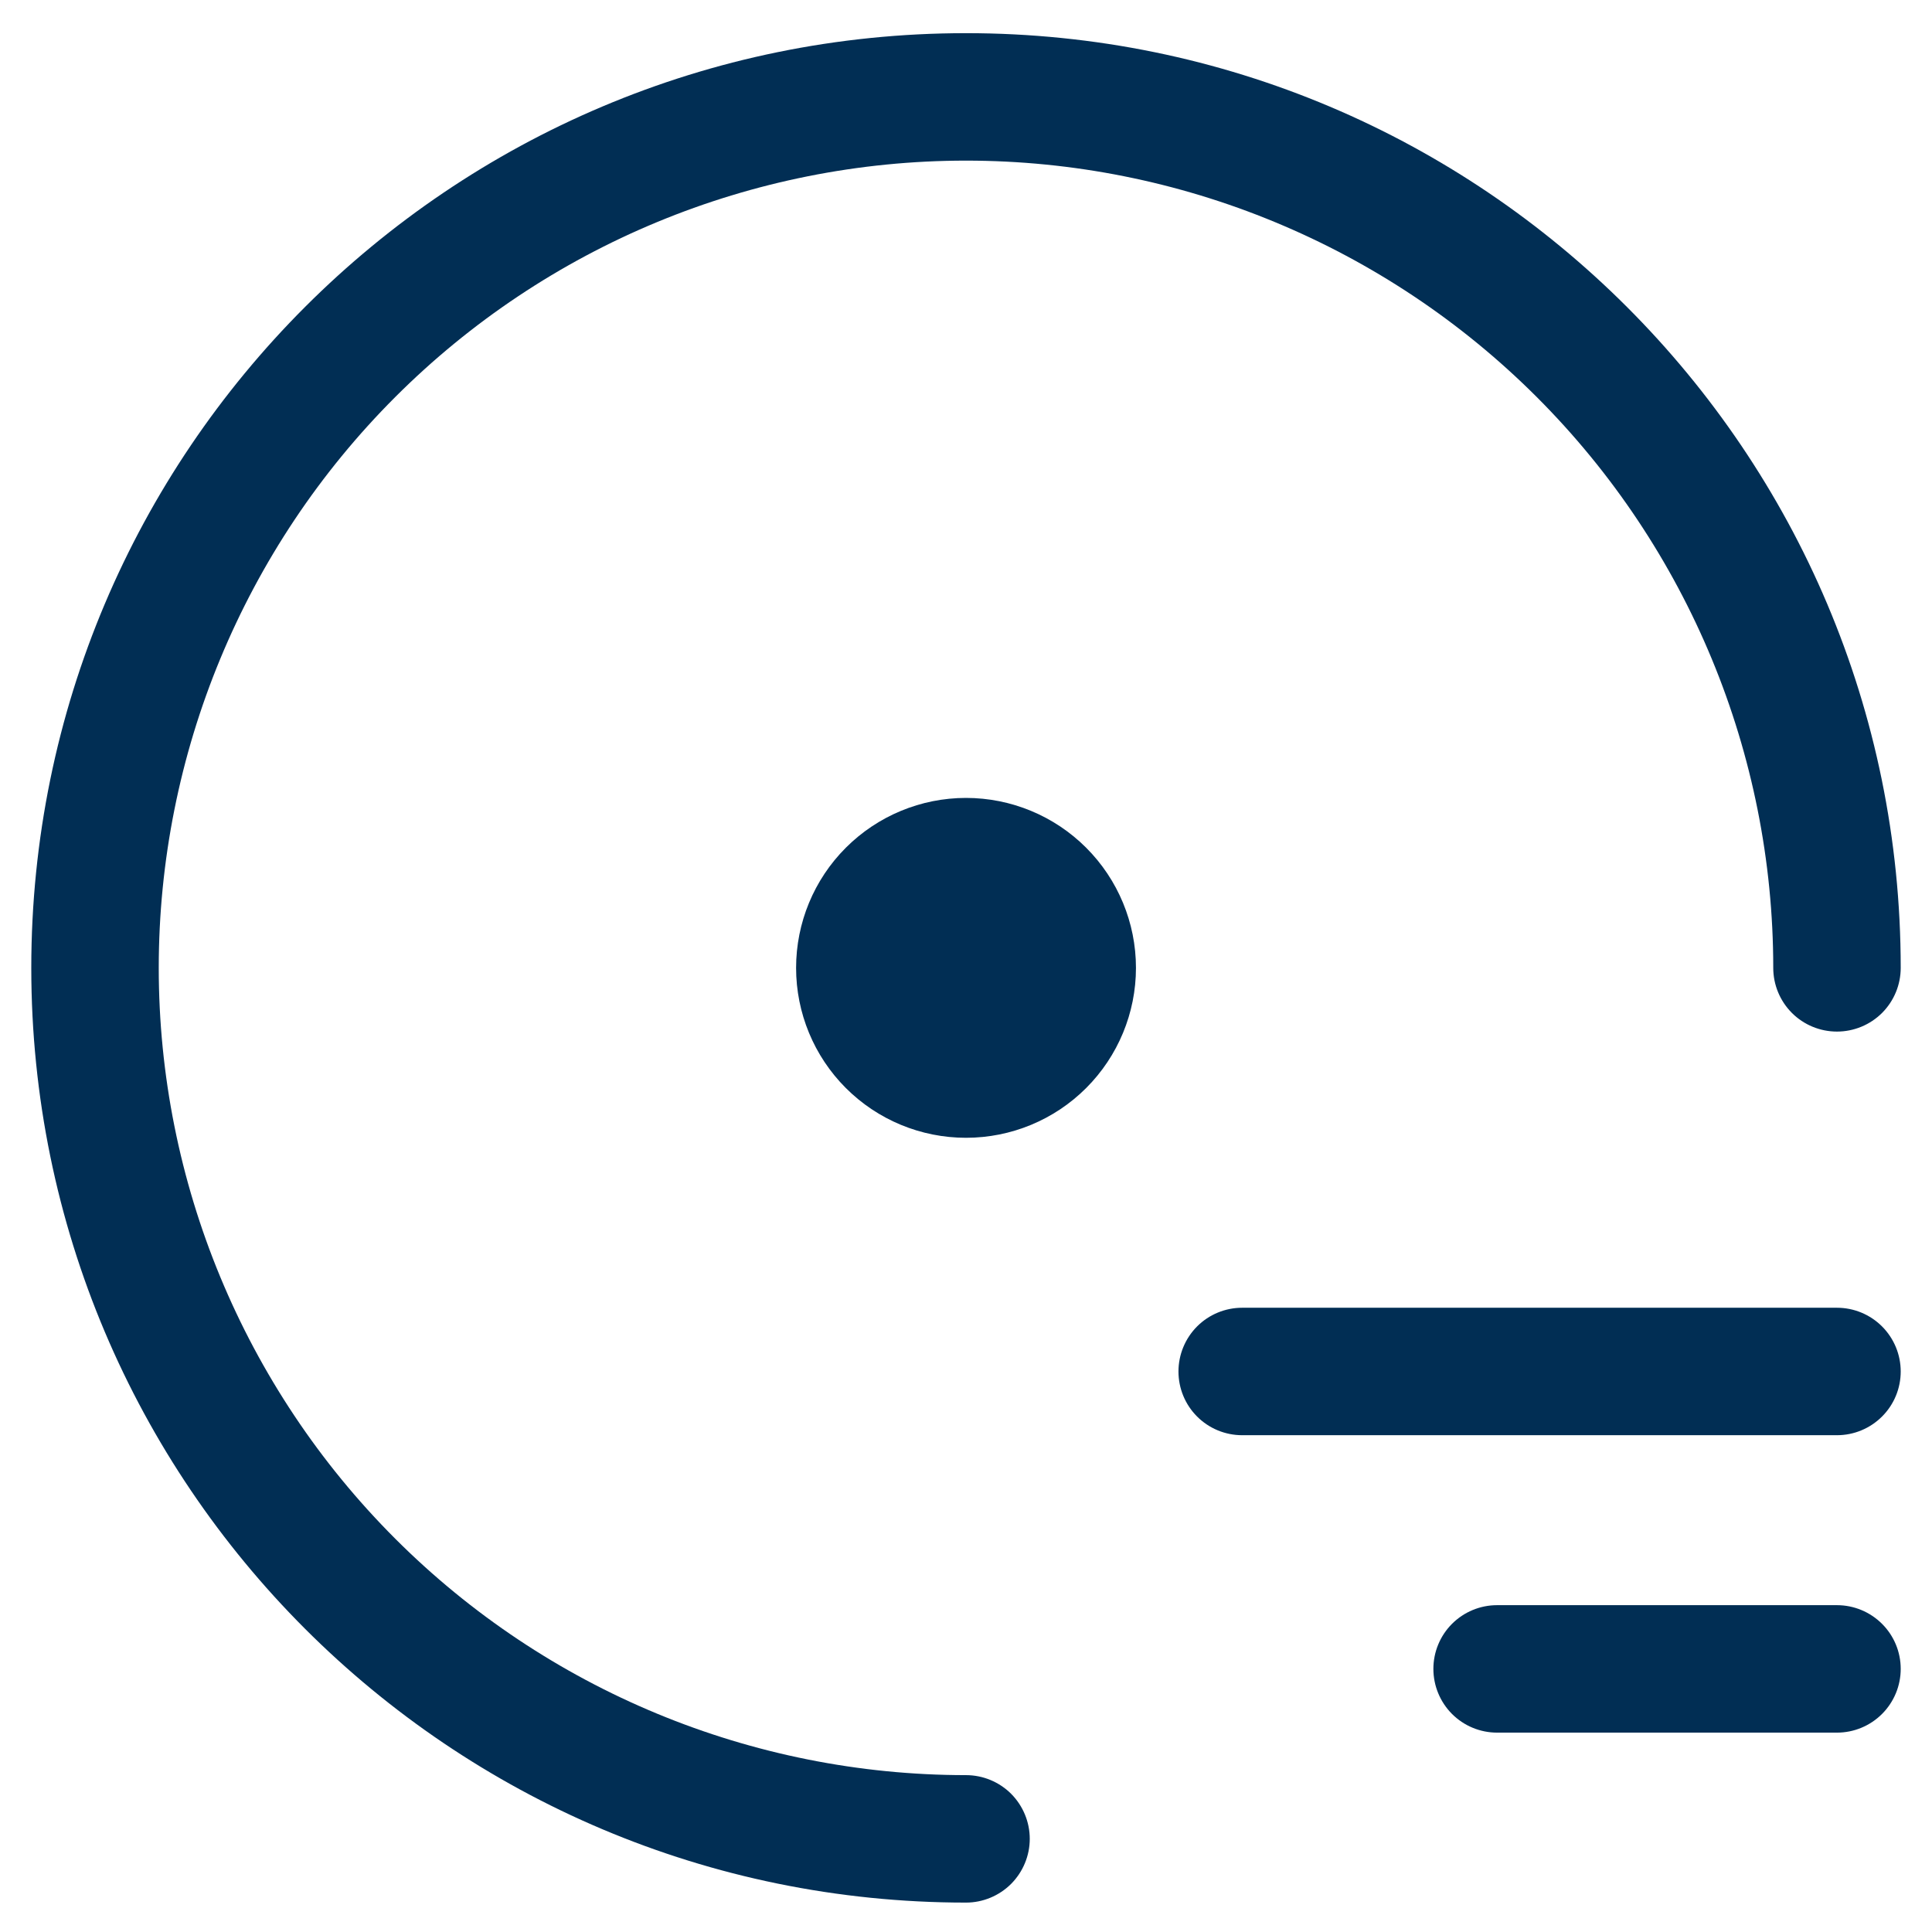 <svg width="36" height="36" viewBox="0 0 36 36" fill="none" xmlns="http://www.w3.org/2000/svg">
    <path
        d="M2.958 18.035C2.958 14.046 4.543 10.22 7.364 7.399C10.185 4.578 14.011 2.993 18 2.993C21.989 2.993 25.815 4.578 28.636 7.399C31.457 10.22 33.042 14.046 33.042 18.035C33.042 18.35 33.167 18.652 33.39 18.875C33.612 19.097 33.914 19.222 34.229 19.222C34.544 19.222 34.846 19.097 35.069 18.875C35.292 18.652 35.417 18.35 35.417 18.035C35.417 8.416 27.619 0.618 18 0.618C8.381 0.618 0.583 8.416 0.583 18.035C0.583 27.654 8.381 35.452 18 35.452C18.315 35.452 18.617 35.326 18.84 35.104C19.062 34.881 19.188 34.579 19.188 34.264C19.188 33.949 19.062 33.647 18.84 33.424C18.617 33.202 18.315 33.077 18 33.077C14.011 33.077 10.185 31.492 7.364 28.671C4.543 25.85 2.958 22.024 2.958 18.035Z"
        fill="#012e54" />
    <path
        d="M18 21.201C18.84 21.201 19.645 20.868 20.239 20.274C20.833 19.68 21.167 18.875 21.167 18.035C21.167 17.195 20.833 16.39 20.239 15.796C19.645 15.202 18.84 14.868 18 14.868C17.16 14.868 16.355 15.202 15.761 15.796C15.167 16.39 14.834 17.195 14.834 18.035C14.834 18.875 15.167 19.68 15.761 20.274C16.355 20.868 17.16 21.201 18 21.201ZM21.959 25.556C21.959 25.241 22.084 24.939 22.306 24.716C22.529 24.493 22.831 24.368 23.146 24.368H34.229C34.544 24.368 34.846 24.493 35.069 24.716C35.292 24.939 35.417 25.241 35.417 25.556C35.417 25.871 35.292 26.173 35.069 26.395C34.846 26.618 34.544 26.743 34.229 26.743H23.146C22.831 26.743 22.529 26.618 22.306 26.395C22.084 26.173 21.959 25.871 21.959 25.556ZM27.896 29.91C27.581 29.91 27.279 30.035 27.056 30.258C26.834 30.48 26.709 30.782 26.709 31.097C26.709 31.412 26.834 31.714 27.056 31.937C27.279 32.16 27.581 32.285 27.896 32.285H34.229C34.544 32.285 34.846 32.16 35.069 31.937C35.292 31.714 35.417 31.412 35.417 31.097C35.417 30.782 35.292 30.48 35.069 30.258C34.846 30.035 34.544 29.91 34.229 29.91H27.896Z"
        fill="#012e54" />
</svg>